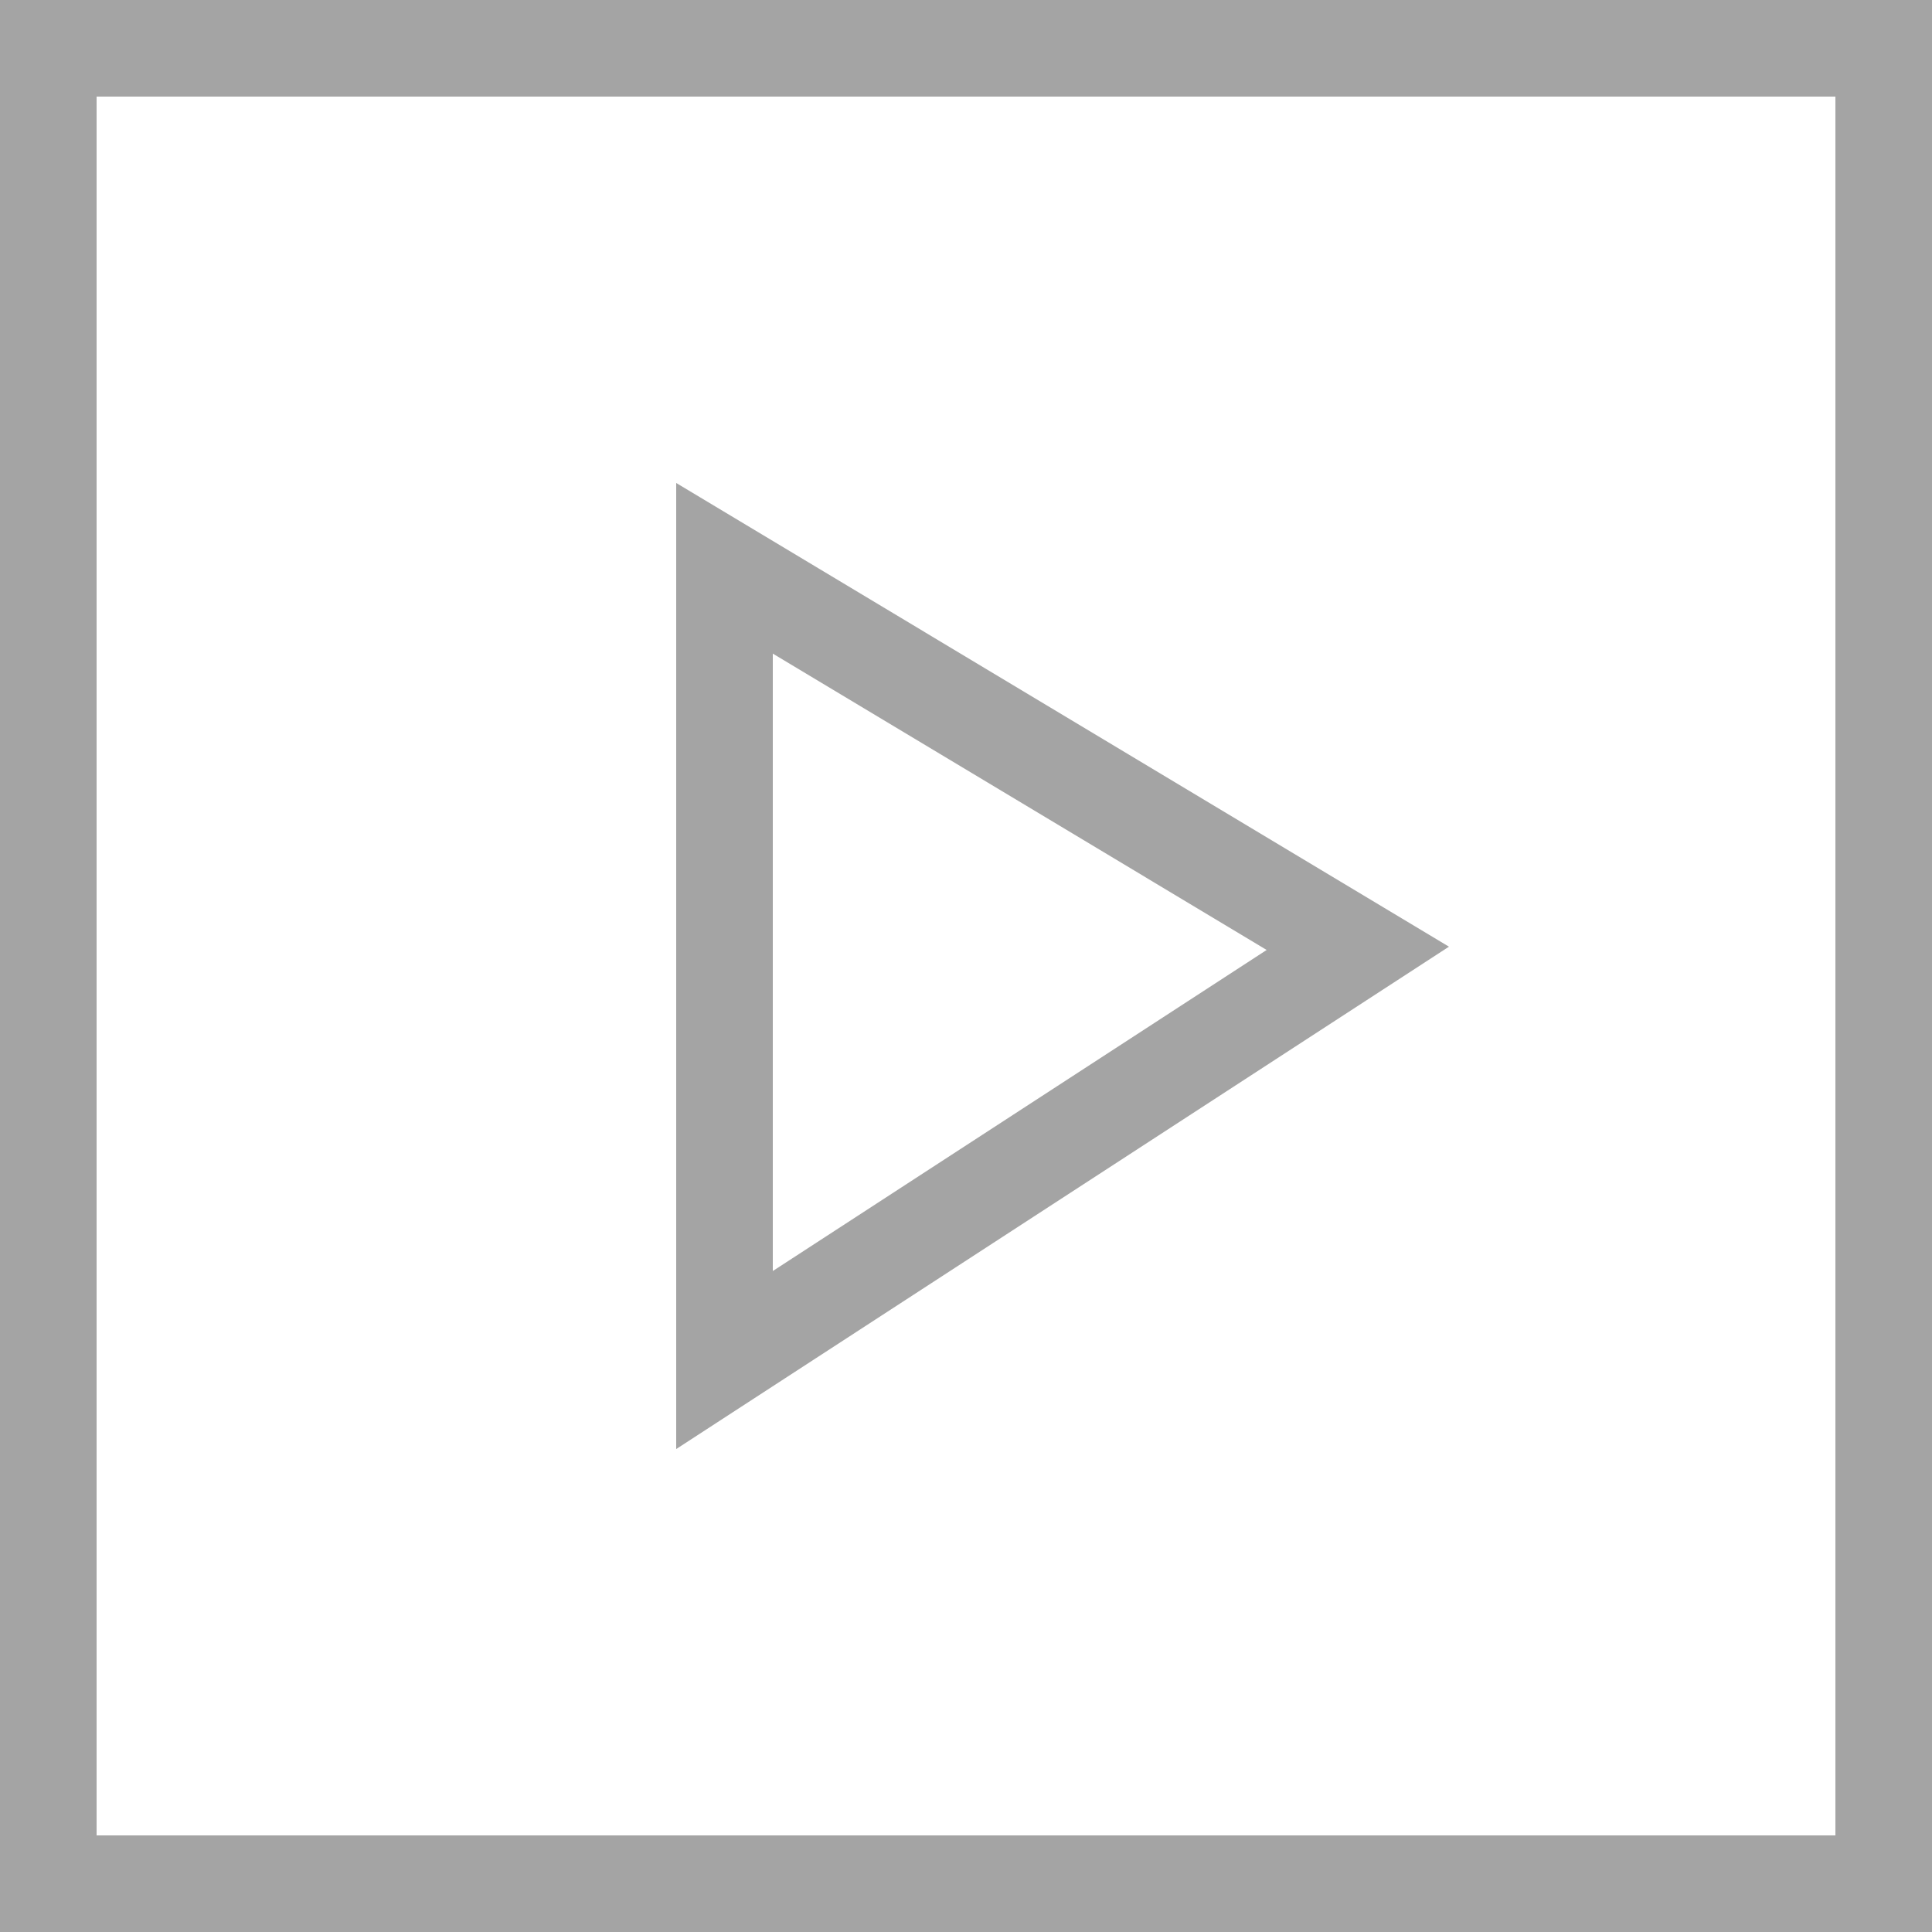 <svg width="20" height="20" viewBox="0 0 20 20" fill="none" xmlns="http://www.w3.org/2000/svg">
<rect x="0.5" y="0.5" width="19" height="19" stroke="#A4A4A4"/>
<path d="M14.056 9.817L7.5 14.079V5.883L14.056 9.817Z" stroke="#A4A4A4"/>
</svg>
